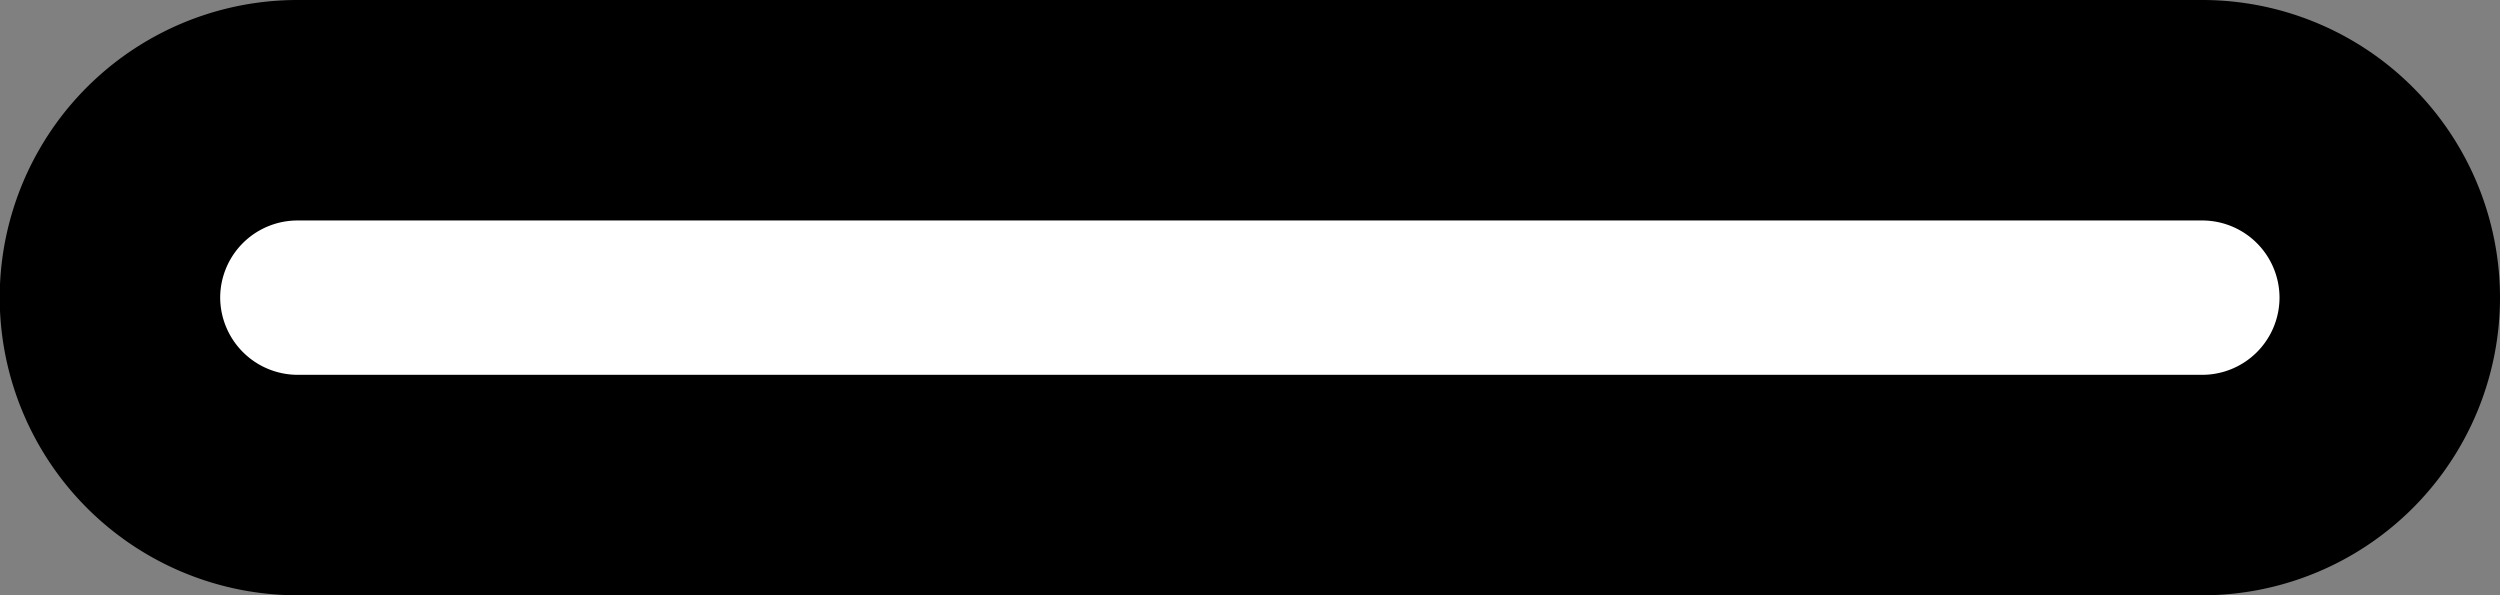<svg xmlns="http://www.w3.org/2000/svg" width="8.504" height="2.025" viewBox="0 0 8.504 2.025"><rect x="0" y="0" width="8.504" height="2.025" fill="#808080" stroke="none"/><defs><style>.a{fill:#fff;stroke:#000;stroke-miterlimit:10;stroke-width:0.75px;}</style></defs><path class="a" d="M463.522,358.112a.638.638,0,0,0-.639-.639h-6.478a.638.638,0,0,0-.638.639h0a.639.639,0,0,0,.638.636h6.478a.638.638,0,0,0,.639-.636Z" transform="translate(-455.393 -357.098)"/></svg>